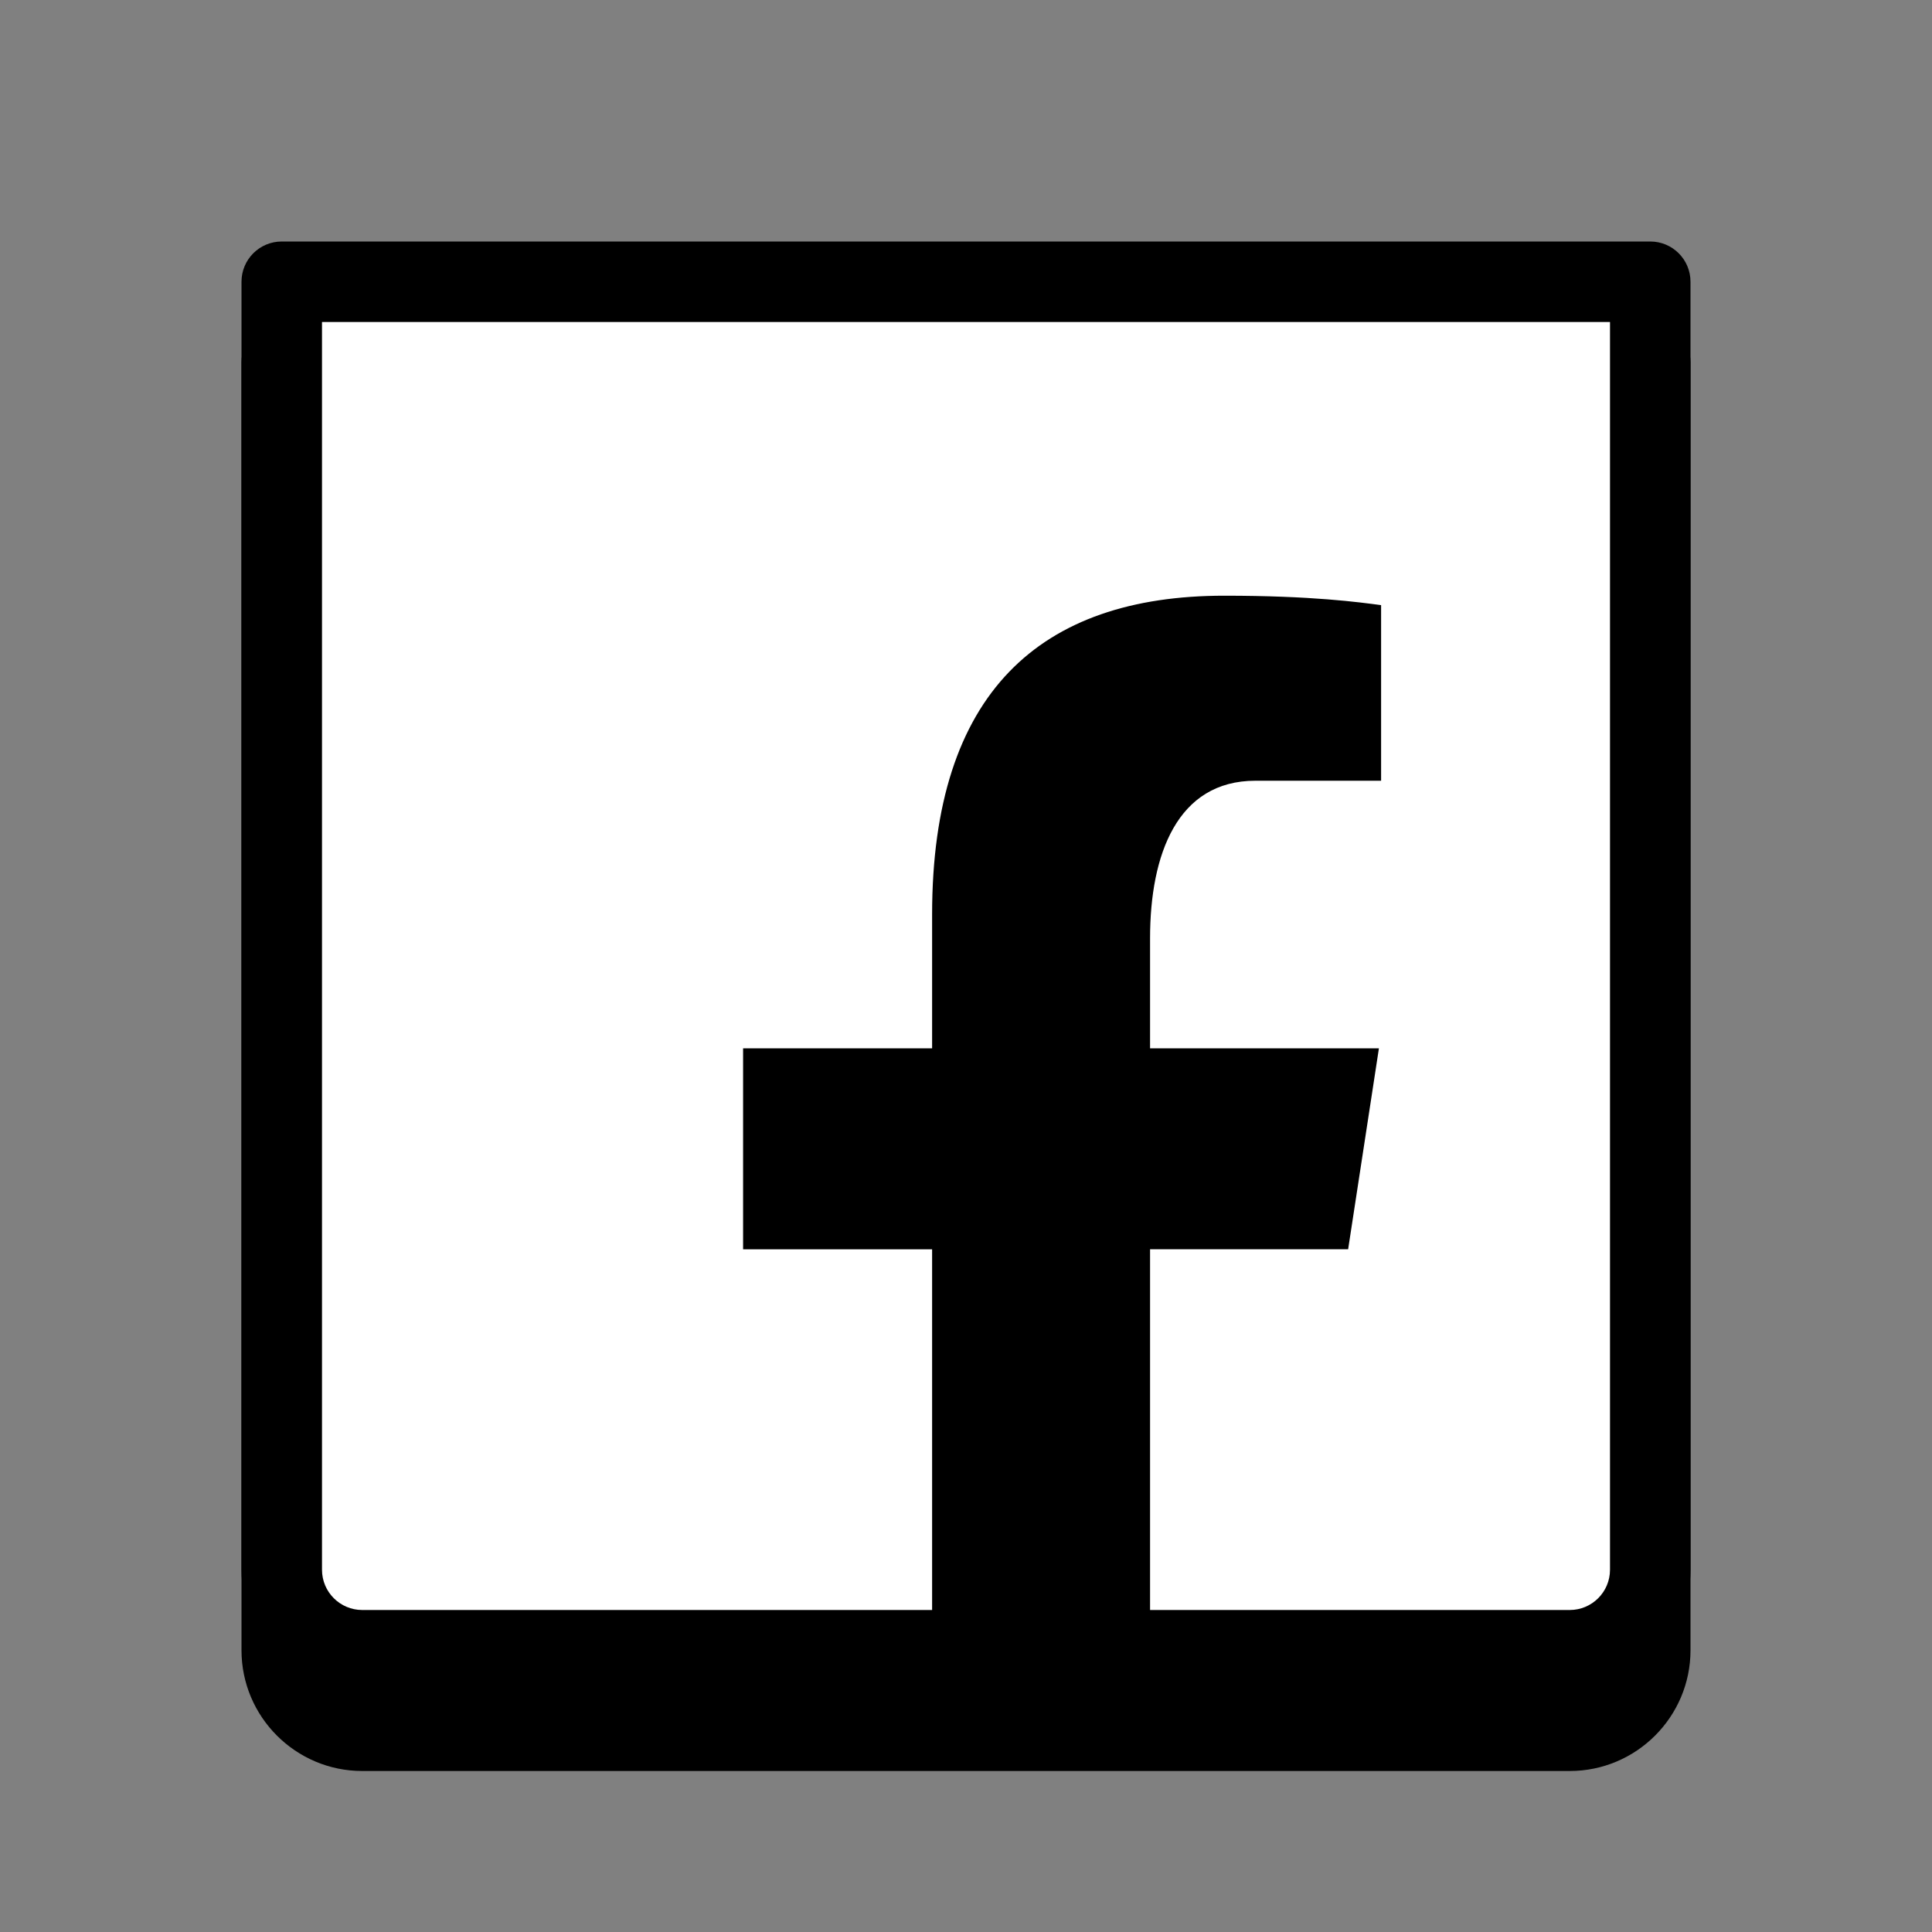 <svg xmlns="http://www.w3.org/2000/svg"  viewBox="0 0 48 48" width="48px" height="48px" baseProfile="basic"><rect x="0" y="0" width="48" height="48" fill="#808080" stroke="none"/><path d="M41,8H7C6.447,8,6,8.448,6,9v32c0,1.654,1.346,3,3,3h30c1.654,0,3-1.346,3-3V9C42,8.448,41.553,8,41,8z"/><path fill="#fff" d="M39,41H9c-1.105,0-2-0.895-2-2V7h34v32C41,40.105,40.105,41,39,41z"/><path d="M39,42H9c-1.654,0-3-1.346-3-3V7c0-0.553,0.447-1,1-1h34c0.553,0,1,0.447,1,1v32C42,40.654,40.654,42,39,42z M8,8v31	c0,0.552,0.448,1,1,1h30c0.552,0,1-0.448,1-1V8H8z"/><path d="M28.573,31.038h4.921l0.765-4.993h-5.686V23.31c0-2.078,0.675-3.913,2.618-3.913h3.122v-4.363	c-0.549-0.072-1.709-0.234-3.895-0.234c-4.579,0-7.26,2.411-7.26,7.917v3.329h-4.696v4.993h4.696v11.728	C24.093,42.901,25.028,43,26,43c0.873,0,1.727-0.081,2.573-0.198V31.038z"/></svg>